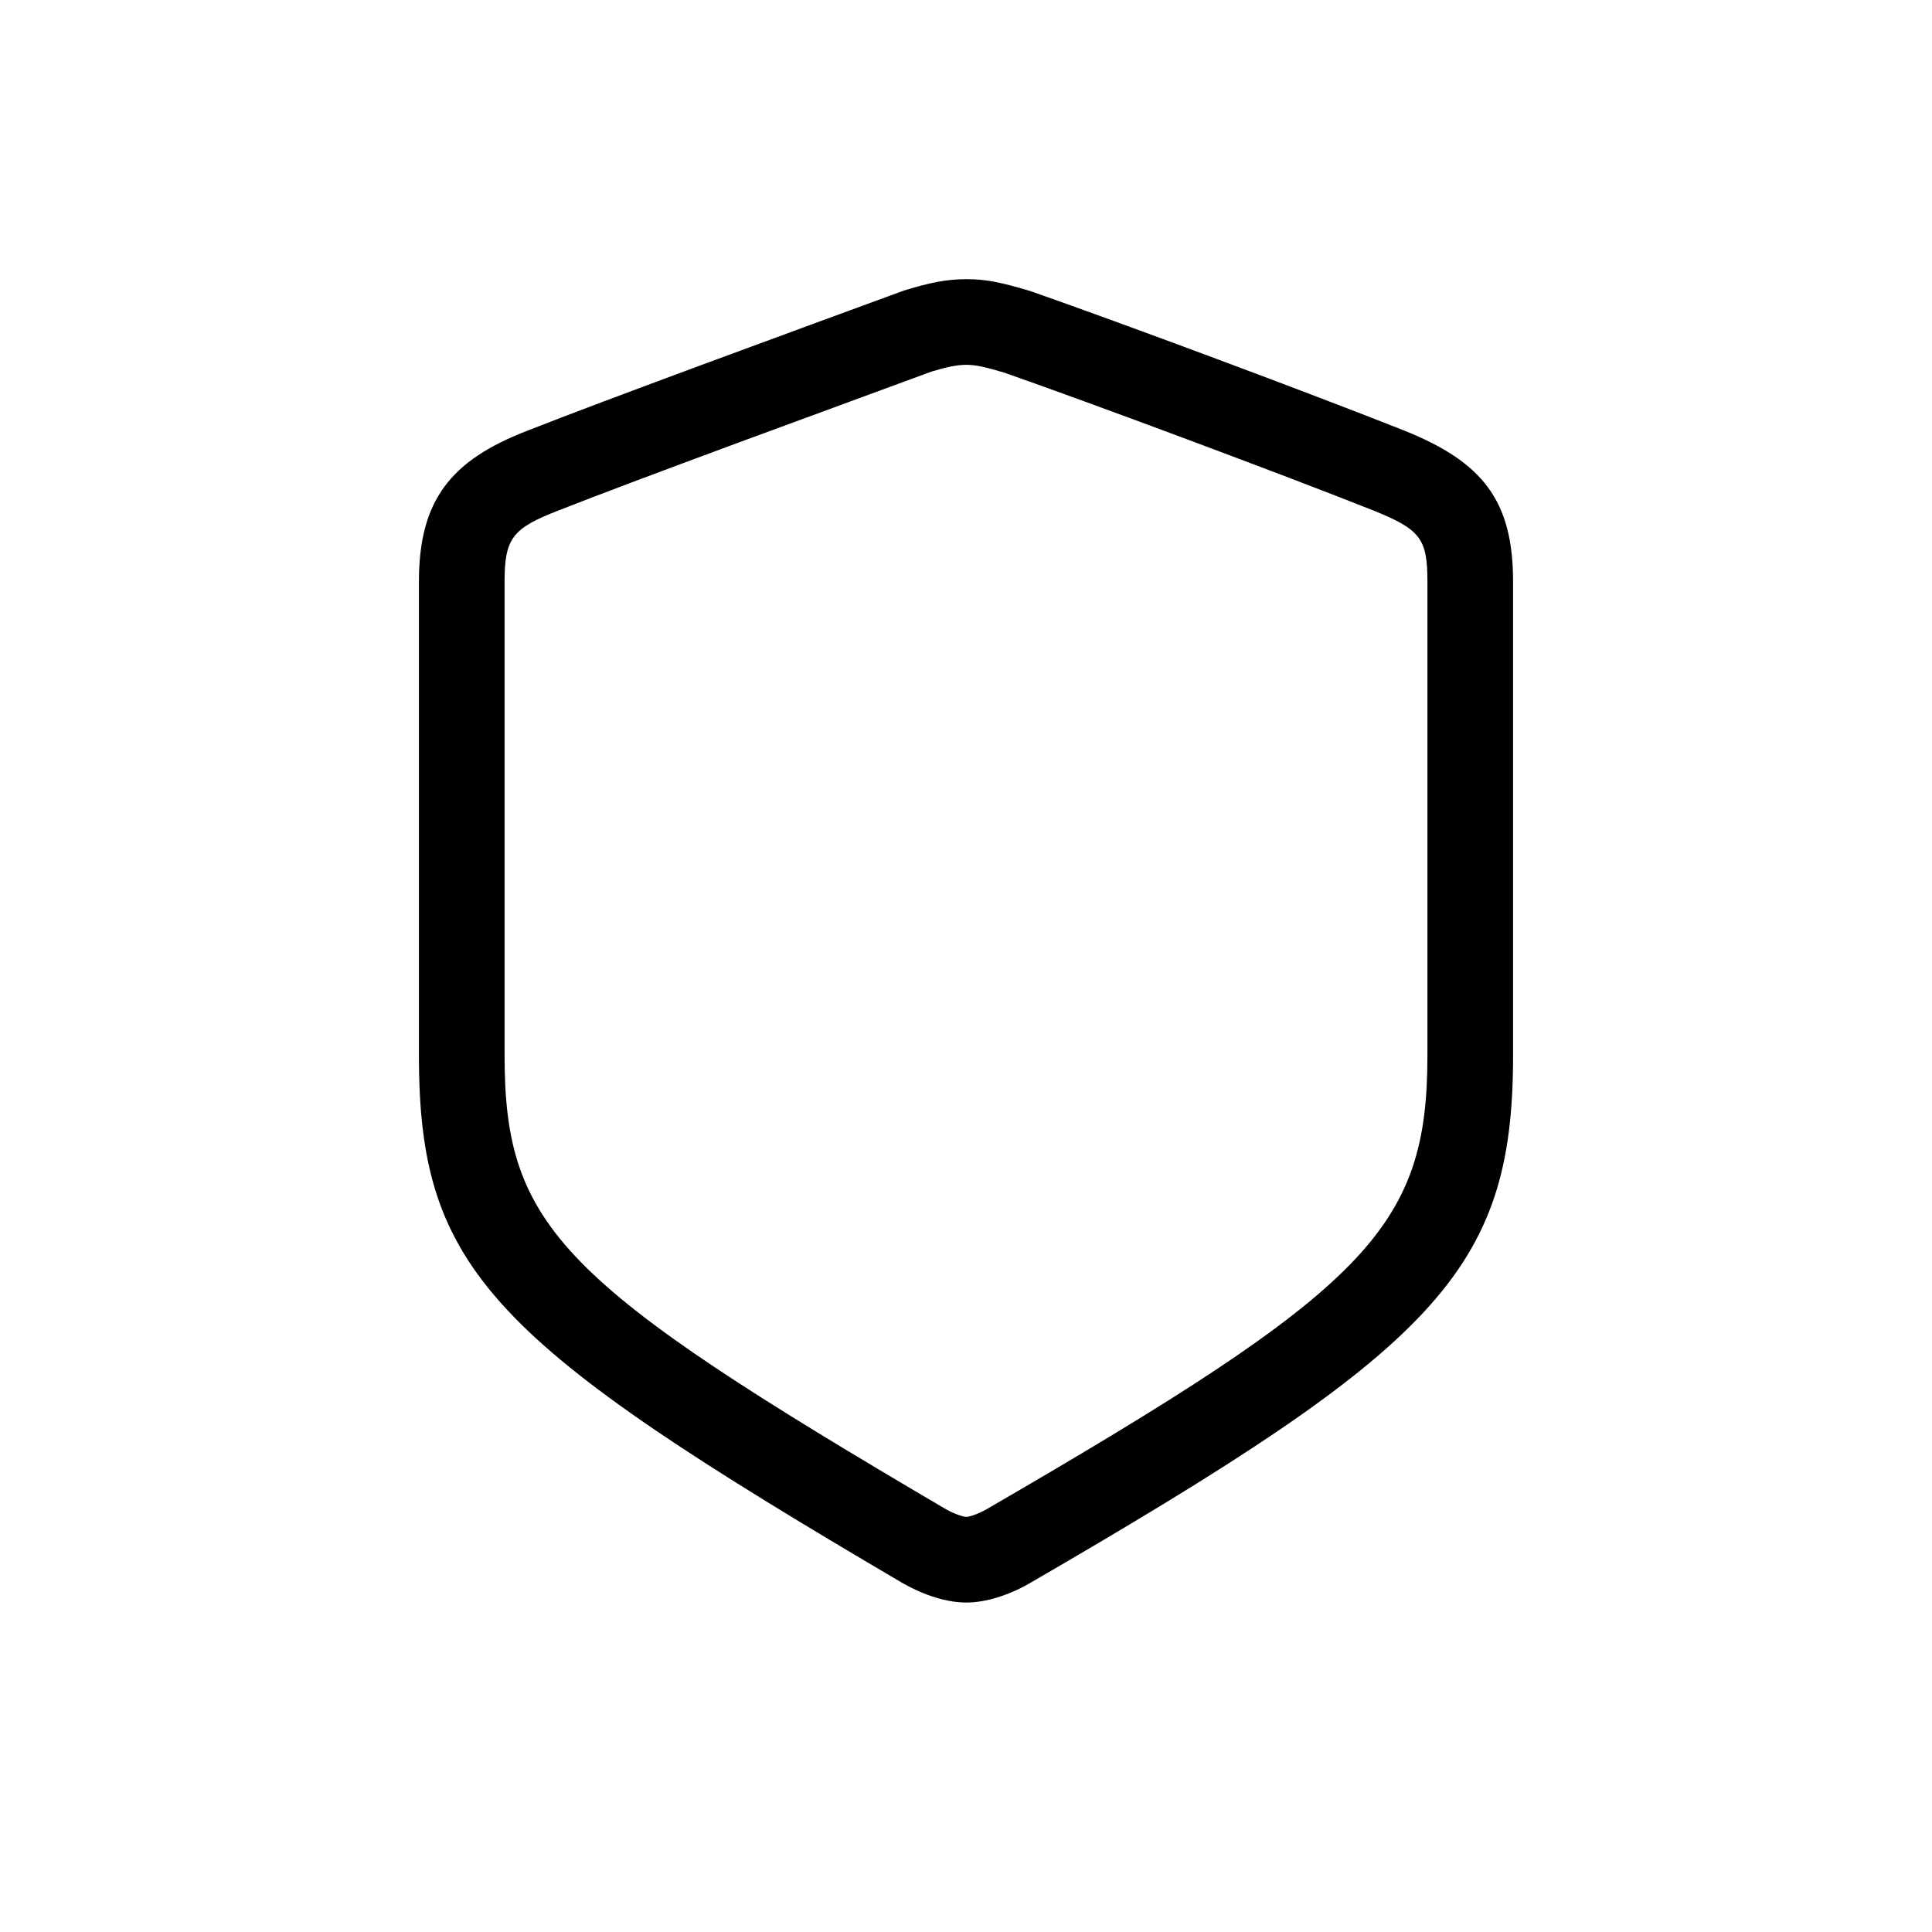 <?xml version="1.0" encoding="UTF-8" standalone="no"?>
<!DOCTYPE svg PUBLIC "-//W3C//DTD SVG 1.1//EN" "http://www.w3.org/Graphics/SVG/1.1/DTD/svg11.dtd">
<svg xmlns="http://www.w3.org/2000/svg" xmlns:xlink="http://www.w3.org/1999/xlink" version="1.1" width="30pt" height="30pt" viewBox="0 0 30 30">
<g enable-background="new">
<clipPath id="cp0">
<path transform="matrix(1,0,0,-1,0,30)" d="M 15.005 5.116 C 14.701 5.116 14.351 5.228 14.024 5.413 C 7.64 9.163 6.505 10.27 6.505 13.613 L 6.505 20.967 C 6.505 22.233 6.997 22.853 8.194 23.314 C 8.799 23.552 9.731 23.903 10.997 24.371 L 11.1 24.409 C 11.78 24.661 13.804 25.404 14.038 25.489 C 14.428 25.609 14.695 25.665 15.005 25.665 C 15.312 25.665 15.544 25.616 15.994 25.482 C 17.367 25.004 20.41 23.869 21.81 23.312 C 23.021 22.825 23.495 22.229 23.495 20.967 L 23.495 13.613 C 23.495 10.249 22.299 9.074 15.976 5.408 C 15.659 5.228 15.308 5.116 15.005 5.116 Z M 15.005 6.446 C 15.052 6.446 15.188 6.49 15.315 6.562 C 21.232 9.993 22.165 10.91 22.165 13.613 L 22.165 20.967 C 22.165 21.641 22.054 21.78 21.316 22.077 C 19.936 22.626 16.912 23.754 15.587 24.216 C 15.283 24.306 15.146 24.335 15.005 24.335 C 14.86 24.335 14.702 24.302 14.464 24.23 C 14.263 24.155 12.239 23.412 11.561 23.162 L 11.458 23.124 C 10.201 22.659 9.275 22.311 8.677 22.075 C 7.958 21.798 7.835 21.643 7.835 20.967 L 7.835 13.613 C 7.835 10.933 8.717 10.073 14.688 6.565 C 14.821 6.49 14.958 6.446 15.005 6.446 Z "/>
</clipPath>
<g clip-path="url(#cp0)">
<path transform="matrix(1,0,0,-1,0,30)" d="M 1.505 30.665 L 28.495 30.665 L 28.495 .116 L 1.505 .116 Z "/>
</g>
</g>
</svg>

